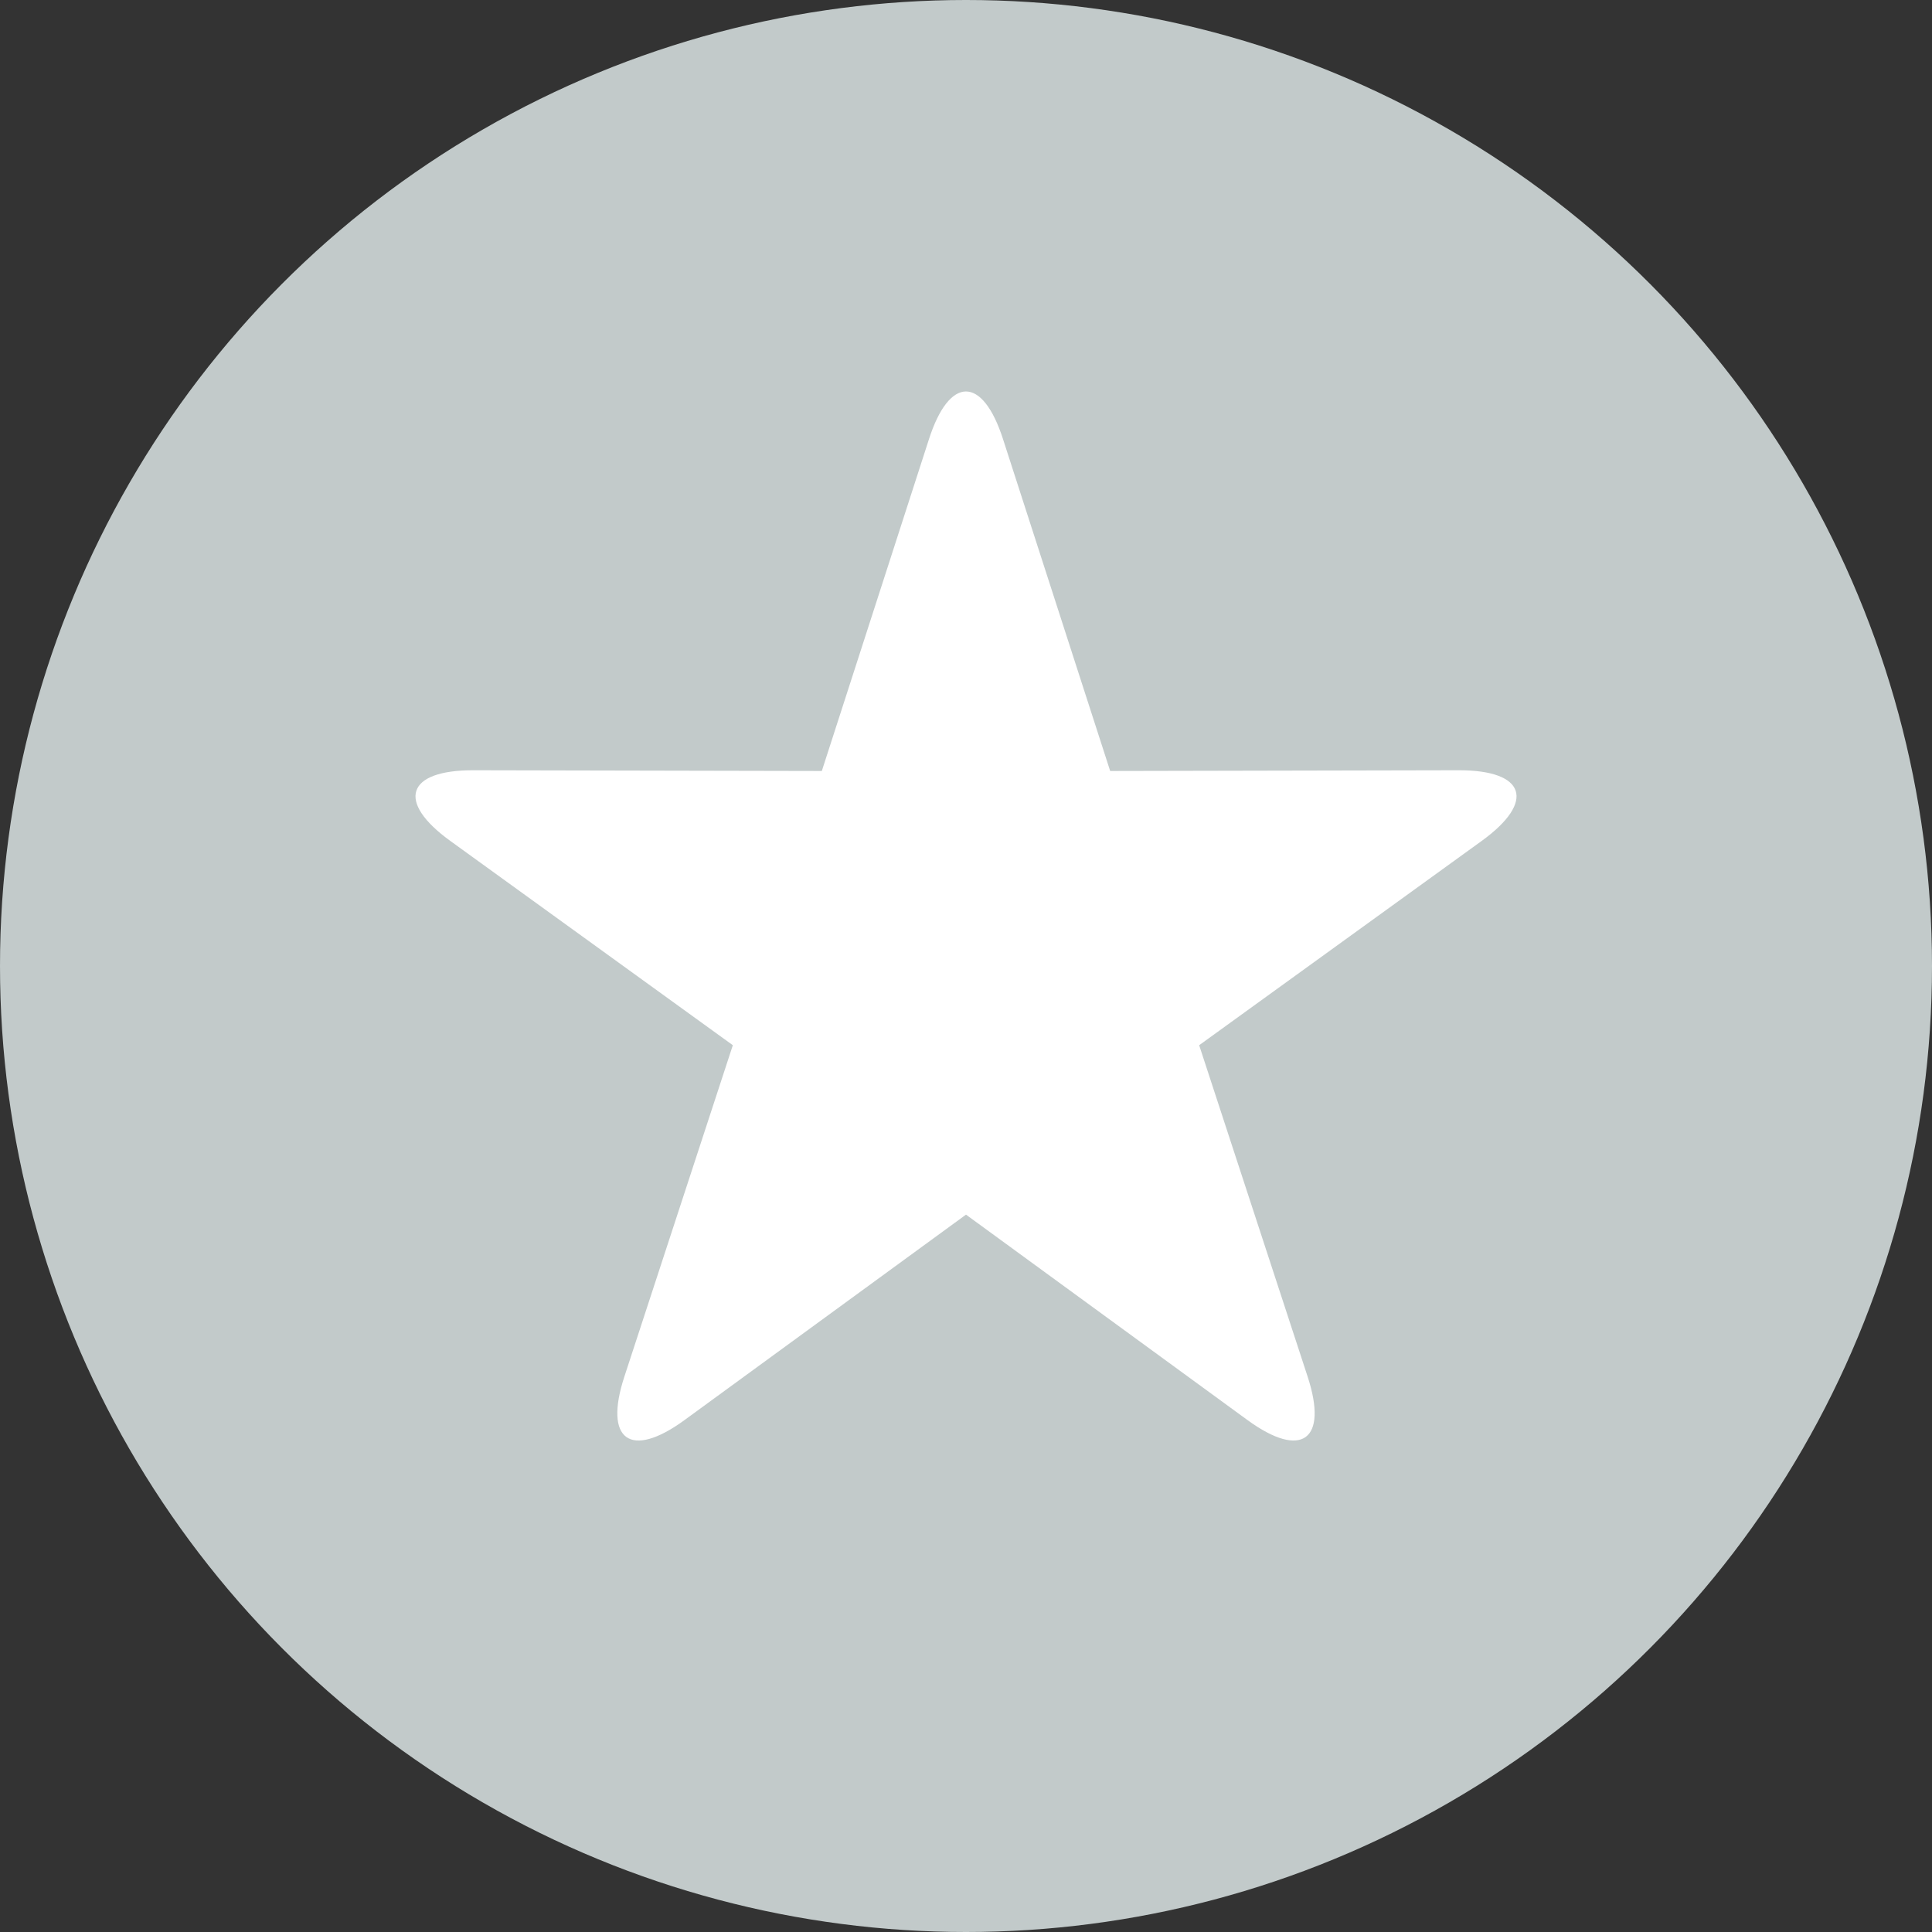 <?xml version="1.0" encoding="UTF-8"?>
<svg width="16px" height="16px" viewBox="0 0 16 16" version="1.1" xmlns="http://www.w3.org/2000/svg" xmlns:xlink="http://www.w3.org/1999/xlink">
    <rect x="0" y="0" width="16" height="16" fill="#333333" stroke="none"/>
    <!-- Generator: Sketch 42 (36781) - http://www.bohemiancoding.com/sketch -->
    <title>Icon_Start_Filled</title>
    <desc>Created with Sketch.</desc>
    <defs></defs>
    <g id="Symbols" stroke="none" stroke-width="1" fill="none" fill-rule="evenodd">
        <g id="Star-Icon-Grey-Extra-Small">
            <g id="Icon_Start_Filled">
                <circle id="Oval-4" fill="#C2CACA" cx="8" cy="8" r="8"></circle>
                <path d="M8,10.059 L5.668,11.761 C5.221,12.087 4.998,11.927 5.171,11.4 L6.069,8.656 L3.729,6.964 C3.281,6.64 3.364,6.378 3.919,6.379 L6.806,6.385 L7.693,3.638 C7.862,3.111 8.137,3.109 8.307,3.638 L9.194,6.385 L12.081,6.379 C12.634,6.378 12.721,6.638 12.271,6.964 L9.931,8.656 L10.829,11.4 C11.001,11.925 10.781,12.088 10.332,11.761 L8,10.059 Z" id="Star" fill="#FFFFFF"></path>
            </g>
        </g>
    </g>
</svg>